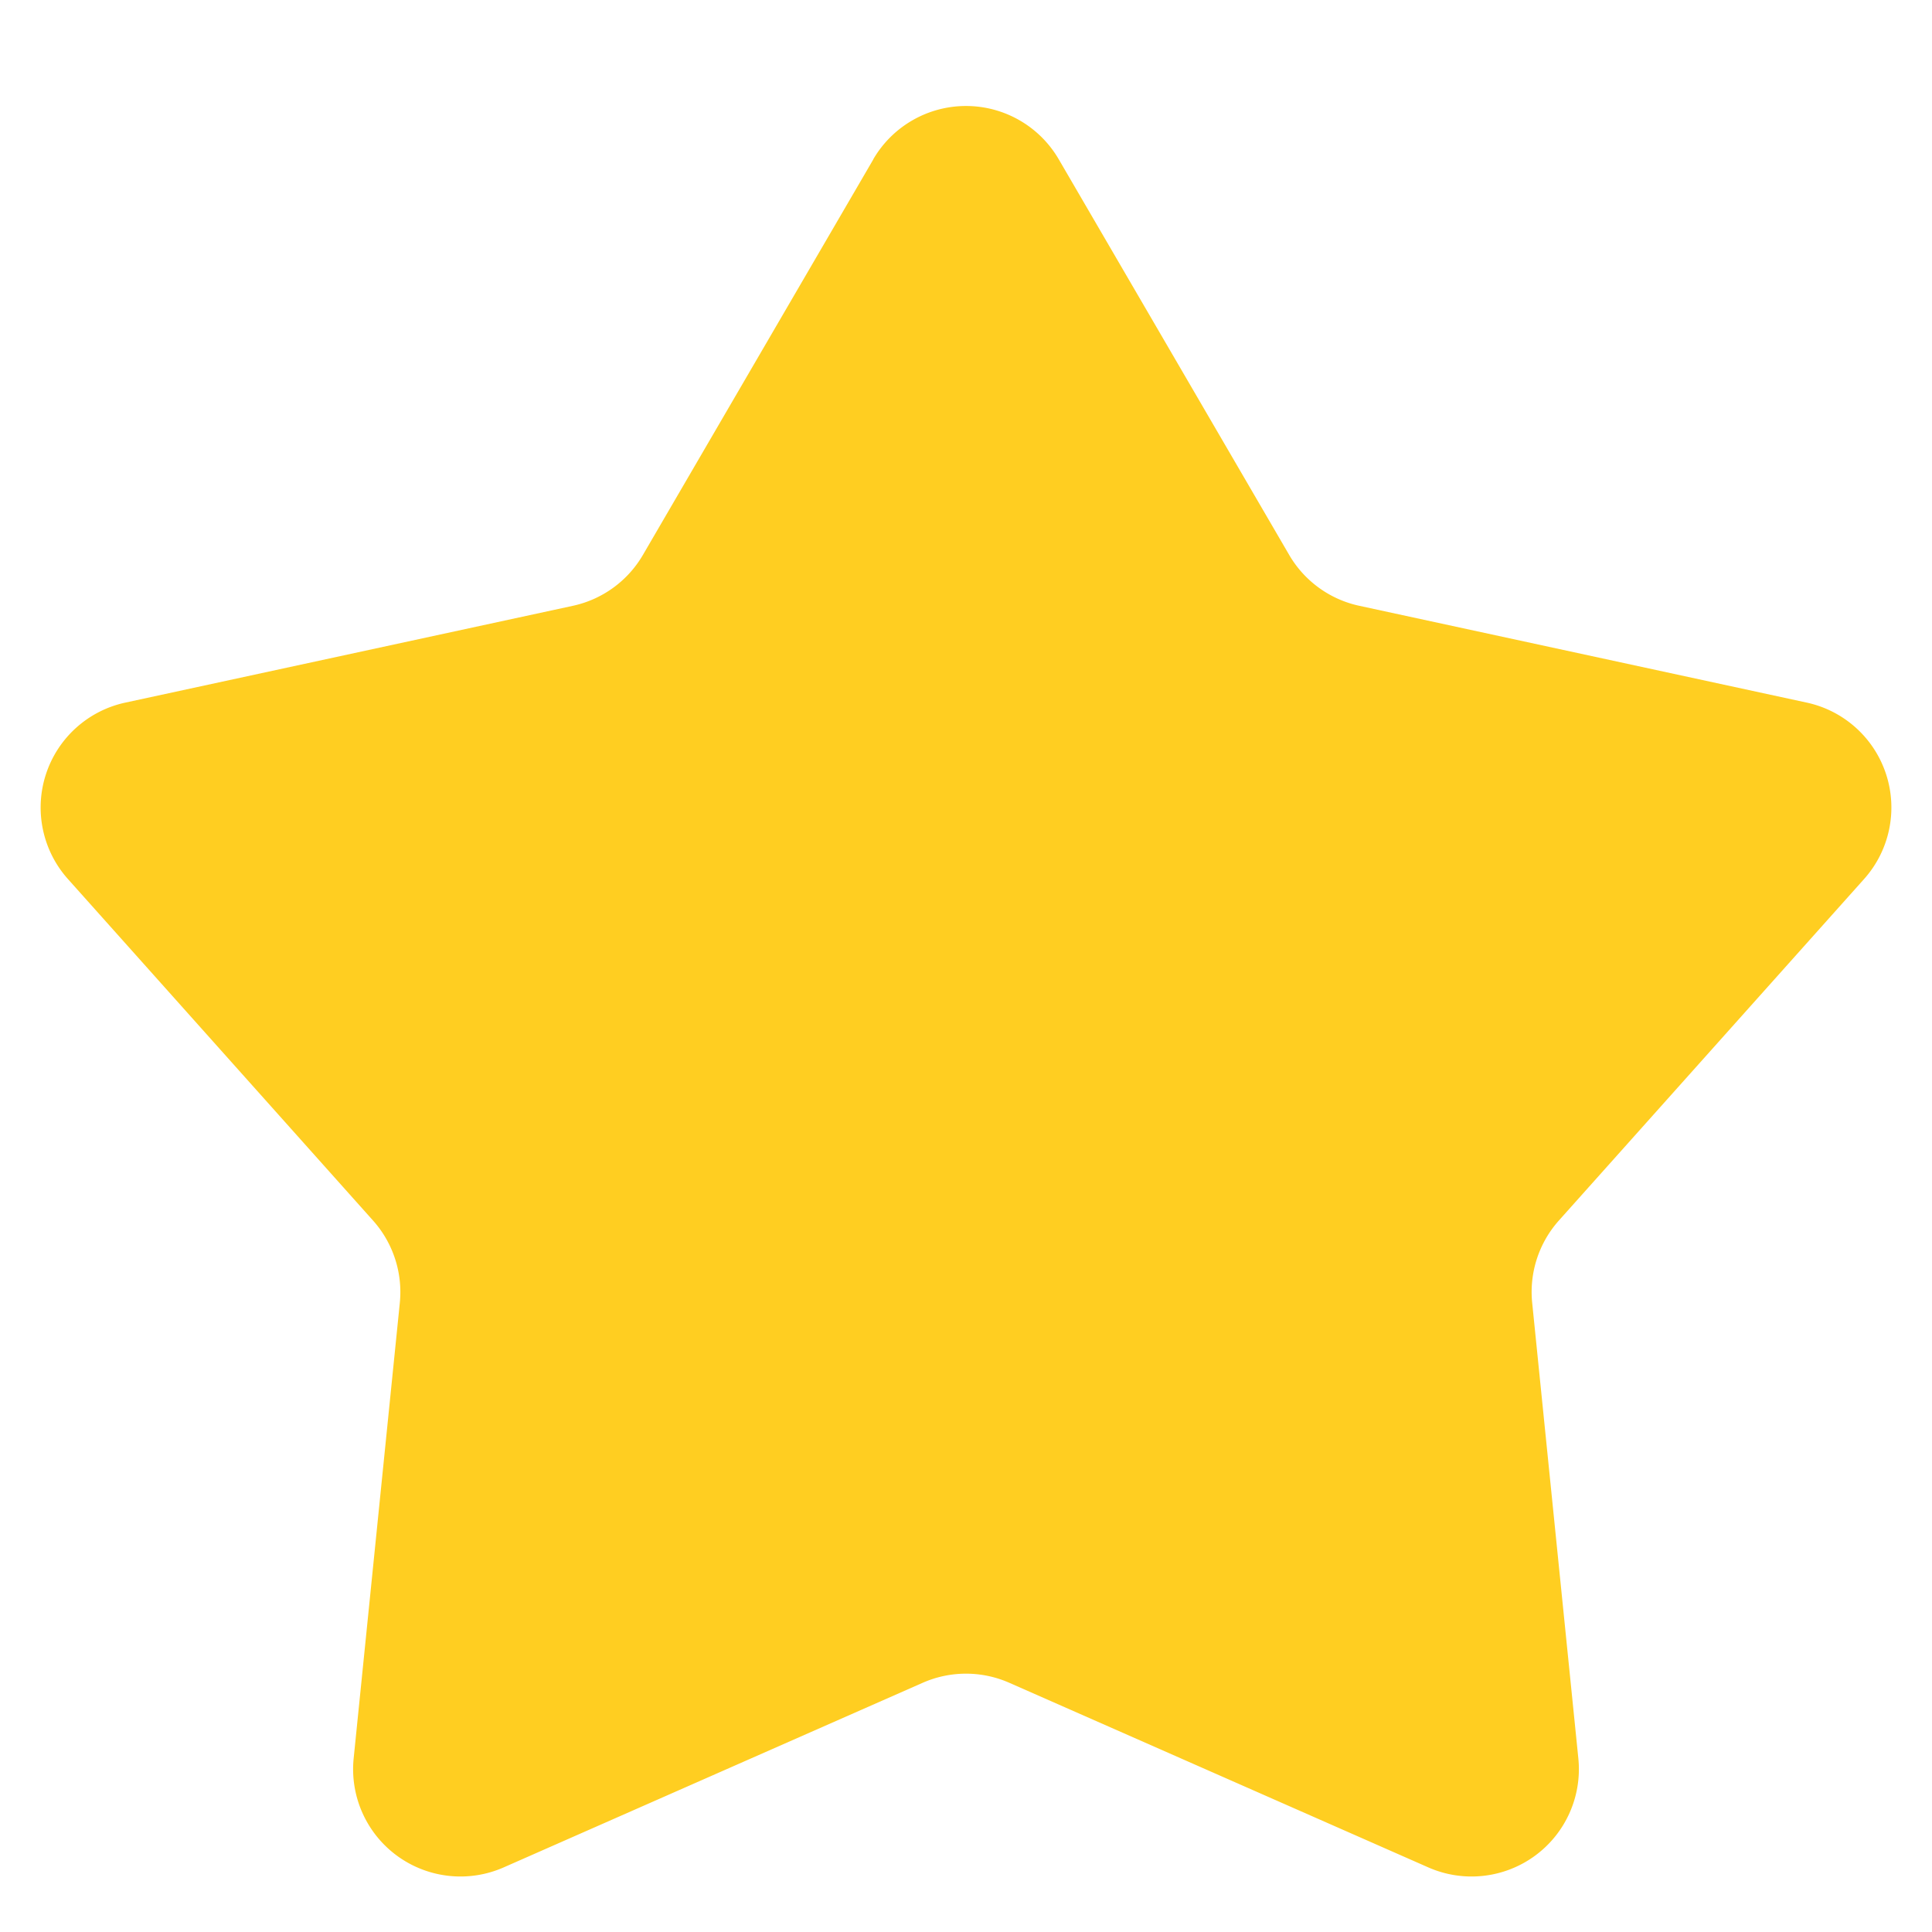 <svg width="18" height="18" fill="none" xmlns="http://www.w3.org/2000/svg"><g filter="url(#a)"><path d="M8.136 1.484a1 1 0 0 1 1.728 0l2.147 3.686a1 1 0 0 0 .653.474l4.169.902a1 1 0 0 1 .534 1.644l-2.843 3.181a1 1 0 0 0-.249.767l.43 4.244a1 1 0 0 1-1.398 1.016l-3.904-1.72a1 1 0 0 0-.806 0l-3.904 1.72a1 1 0 0 1-1.398-1.016l.43-4.244a1 1 0 0 0-.25-.767L.634 8.191a1 1 0 0 1 .534-1.645l4.17-.902a1 1 0 0 0 .652-.474l2.147-3.686Z" fill="#FFCE21"/></g><defs><filter id="a" x=".378" y=".987" width="17.243" height="16.498" filterUnits="userSpaceOnUse" color-interpolation-filters="sRGB"><feFlood flood-opacity="0" result="BackgroundImageFix"/><feColorMatrix in="SourceAlpha" values="0 0 0 0 0 0 0 0 0 0 0 0 0 0 0 0 0 0 127 0" result="hardAlpha"/><feMorphology radius="5" in="SourceAlpha" result="effect1_dropShadow_216_4582"/><feOffset/><feGaussianBlur stdDeviation="2.5"/><feComposite in2="hardAlpha" operator="out"/><feColorMatrix values="0 0 0 0 1 0 0 0 0 0.808 0 0 0 0 0.129 0 0 0 0.25 0"/><feBlend in2="BackgroundImageFix" result="effect1_dropShadow_216_4582"/><feBlend in="SourceGraphic" in2="effect1_dropShadow_216_4582" result="shape"/></filter></defs></svg>
